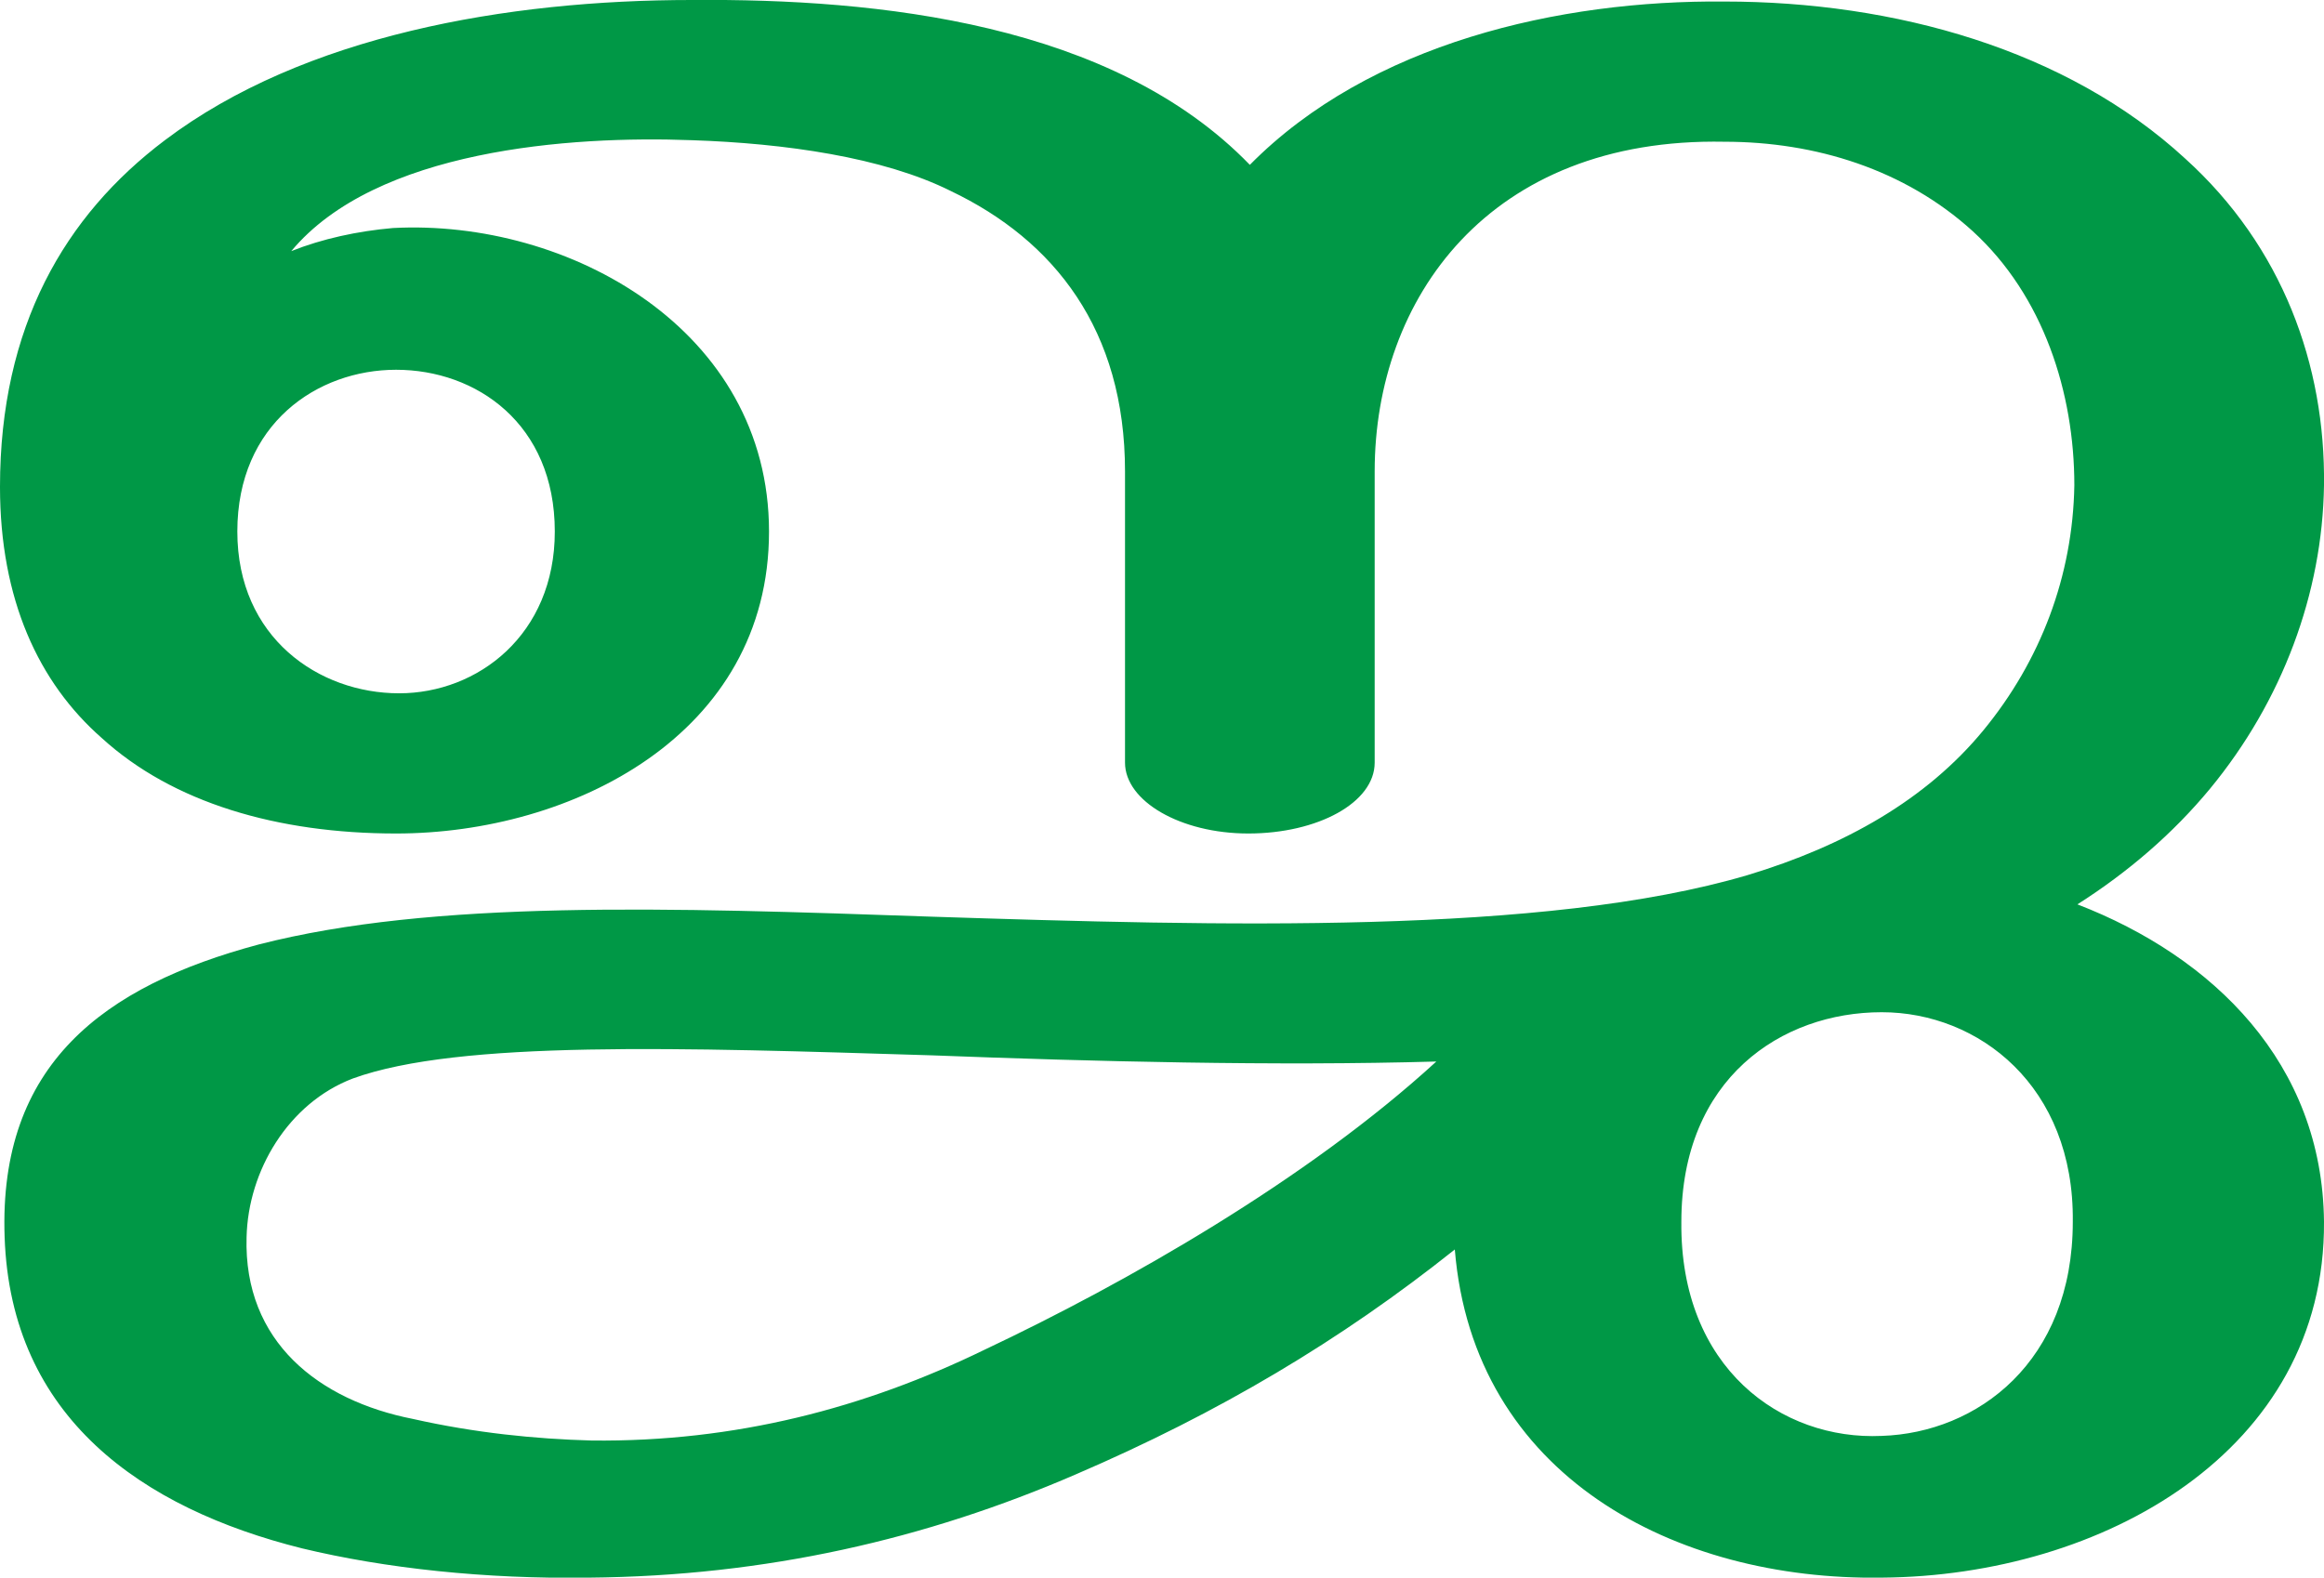 <?xml version="1.0" encoding="UTF-8"?>
<!DOCTYPE svg PUBLIC "-//W3C//DTD SVG 1.1//EN" "http://www.w3.org/Graphics/SVG/1.1/DTD/svg11.dtd">
<!-- Creator: CorelDRAW X8 -->
<svg xmlns="http://www.w3.org/2000/svg" xml:space="preserve" width="1508px" height="1024px" version="1.1" style="shape-rendering:geometricPrecision; text-rendering:geometricPrecision; image-rendering:optimizeQuality; fill-rule:evenodd; clip-rule:evenodd"
viewBox="0 0 1508 1024"
 xmlns:xlink="http://www.w3.org/1999/xlink">
 <defs>
  <style type="text/css">
   <![CDATA[
    .fil0 {fill:#009846;fill-rule:nonzero}
   ]]>
  </style>
 </defs>
 <g id="Layer_x0020_1">
  <path class="fil0" d="M944 811c-74,59 -153,106 -246,146 -97,42 -201,66 -316,67 -67,1 -132,-6 -186,-19 -104,-26 -189,-85 -193,-202 -4,-112 64,-163 165,-190 113,-29 265,-24 437,-18 186,6 397,12 529,-27 63,-19 116,-49 153,-94 37,-45 58,-100 59,-159 0,-60 -20,-123 -66,-165 -44,-40 -102,-58 -161,-58 -153,-3 -227,102 -227,214l0 189c0,26 -37,46 -82,46 -44,0 -80,-21 -80,-46l0 -189c0,-92 -46,-150 -113,-182 -44,-22 -108,-31 -168,-33 -79,-3 -205,6 -260,72 20,-8 43,-13 66,-15 114,-6 244,66 244,197 0,132 -128,196 -242,196 -77,0 -145,-20 -191,-62 -41,-36 -66,-90 -66,-163 0,-104 42,-176 107,-225 90,-68 222,-91 342,-91 121,-1 273,15 362,107 78,-79 201,-107 308,-106 110,0 222,31 299,102 63,57 91,134 90,212 -1,70 -27,140 -74,197 -24,29 -53,54 -86,75 88,34 159,103 160,206 1,149 -144,230 -287,231 -134,2 -265,-66 -277,-213zm147 -18c-1,95 65,142 130,139 62,-2 124,-48 124,-139 1,-88 -61,-136 -124,-136 -65,0 -130,43 -130,136zm-937 -448c0,69 53,105 105,105 51,0 101,-38 101,-105 0,-70 -51,-105 -103,-105 -51,0 -103,35 -103,105zm778 344c-104,3 -223,0 -327,-4 -163,-5 -307,-10 -376,15 -42,16 -68,60 -69,103 -2,68 47,106 108,118 40,9 79,13 116,14 93,1 177,-21 255,-59 91,-43 209,-110 293,-187z"/>
 </g>
</svg>
